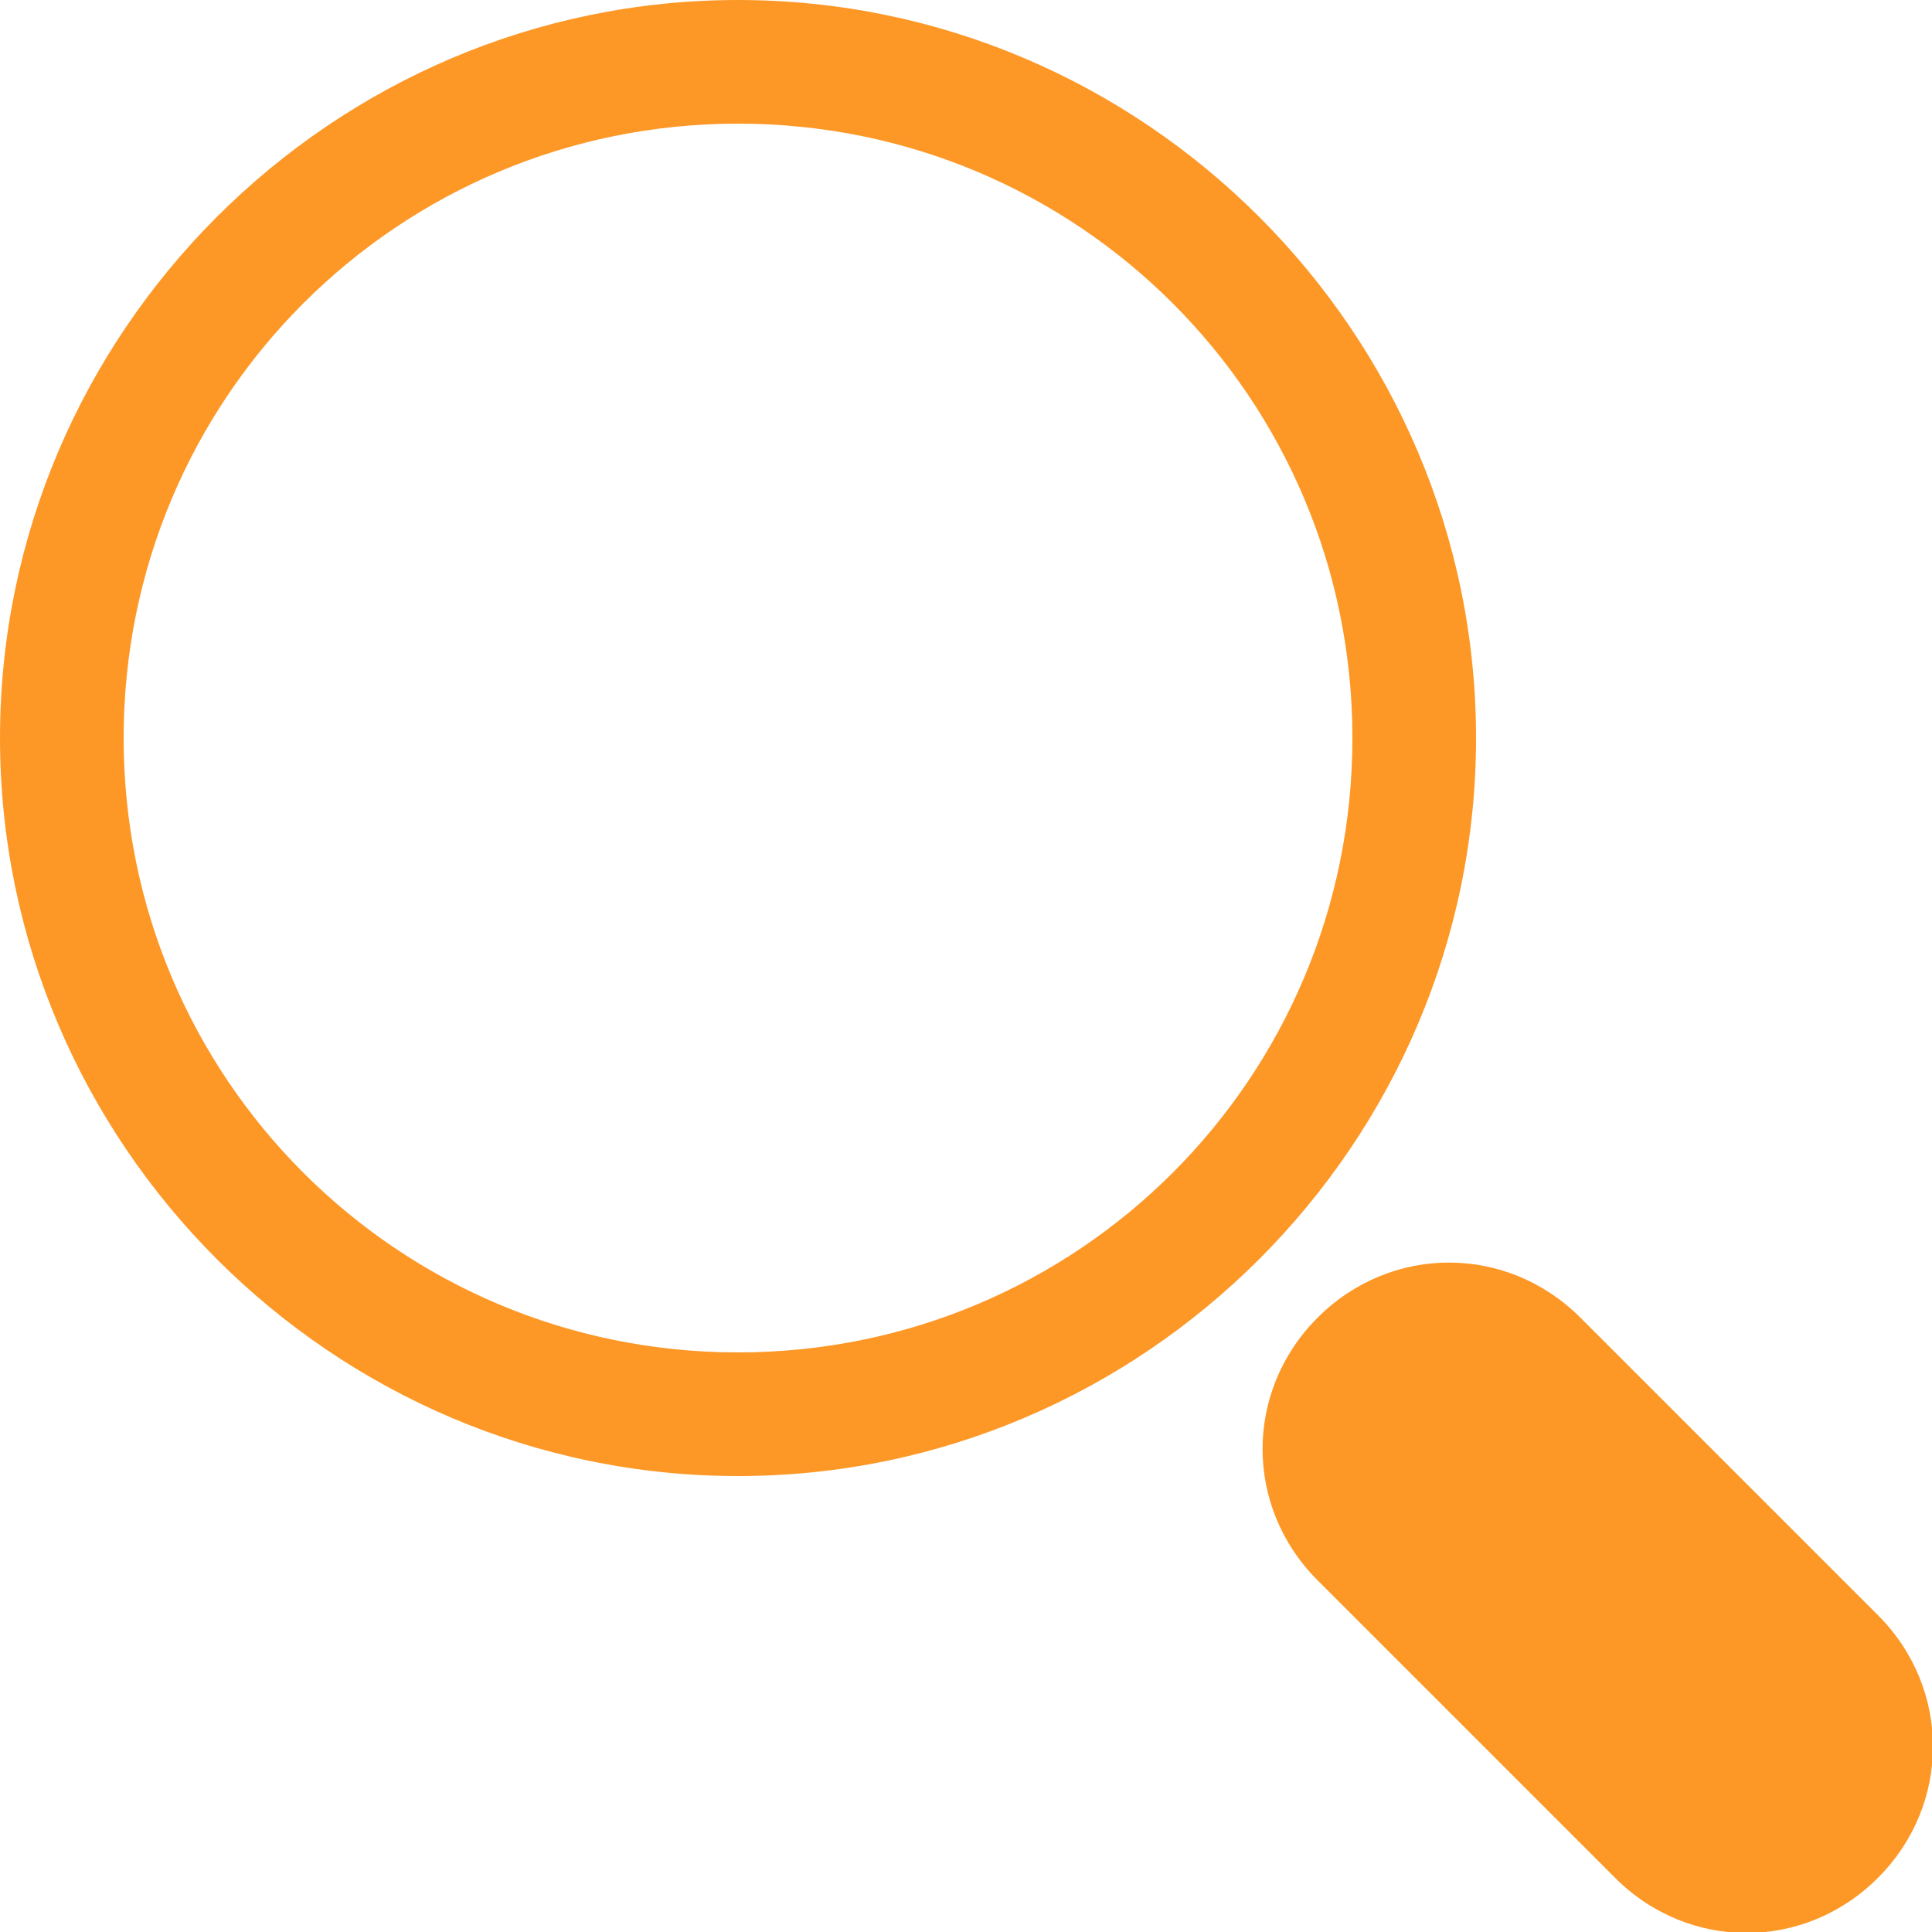 <?xml version="1.0" encoding="utf-8"?>
<!-- Generator: Adobe Illustrator 19.2.0, SVG Export Plug-In . SVG Version: 6.00 Build 0)  -->
<svg version="1.1" id="Layer_1" xmlns="http://www.w3.org/2000/svg" xmlns:xlink="http://www.w3.org/1999/xlink" x="0px" y="0px"
	 viewBox="0 0 50 50" enable-background="new 0 0 50 50" xml:space="preserve">
<g>
	<g>
		<path fill-rule="evenodd" clip-rule="evenodd" fill="#fd9827" d="M19.1,0C8.6,0,0,8.6,0,19.1c0,10.5,8.6,19.1,19.1,19.1
			c10.5,0,19.1-8.6,19.1-19.1C38.2,8.6,29.6,0,19.1,0z M19.1,35c-8.8,0-15.9-7.1-15.9-15.9c0-8.8,7.1-15.9,15.9-15.9
			c8.8,0,15.9,7.1,15.9,15.9C35,27.9,27.9,35,19.1,35z M48.6,41.8l-7.7-7.7c-1.9-1.9-4.9-1.9-6.8,0c-1.9,1.9-1.9,4.9,0,6.8l7.7,7.7
			c1.9,1.9,4.9,1.9,6.8,0C50.5,46.7,50.5,43.7,48.6,41.8z"/>
	</g>
</g>
</svg>
